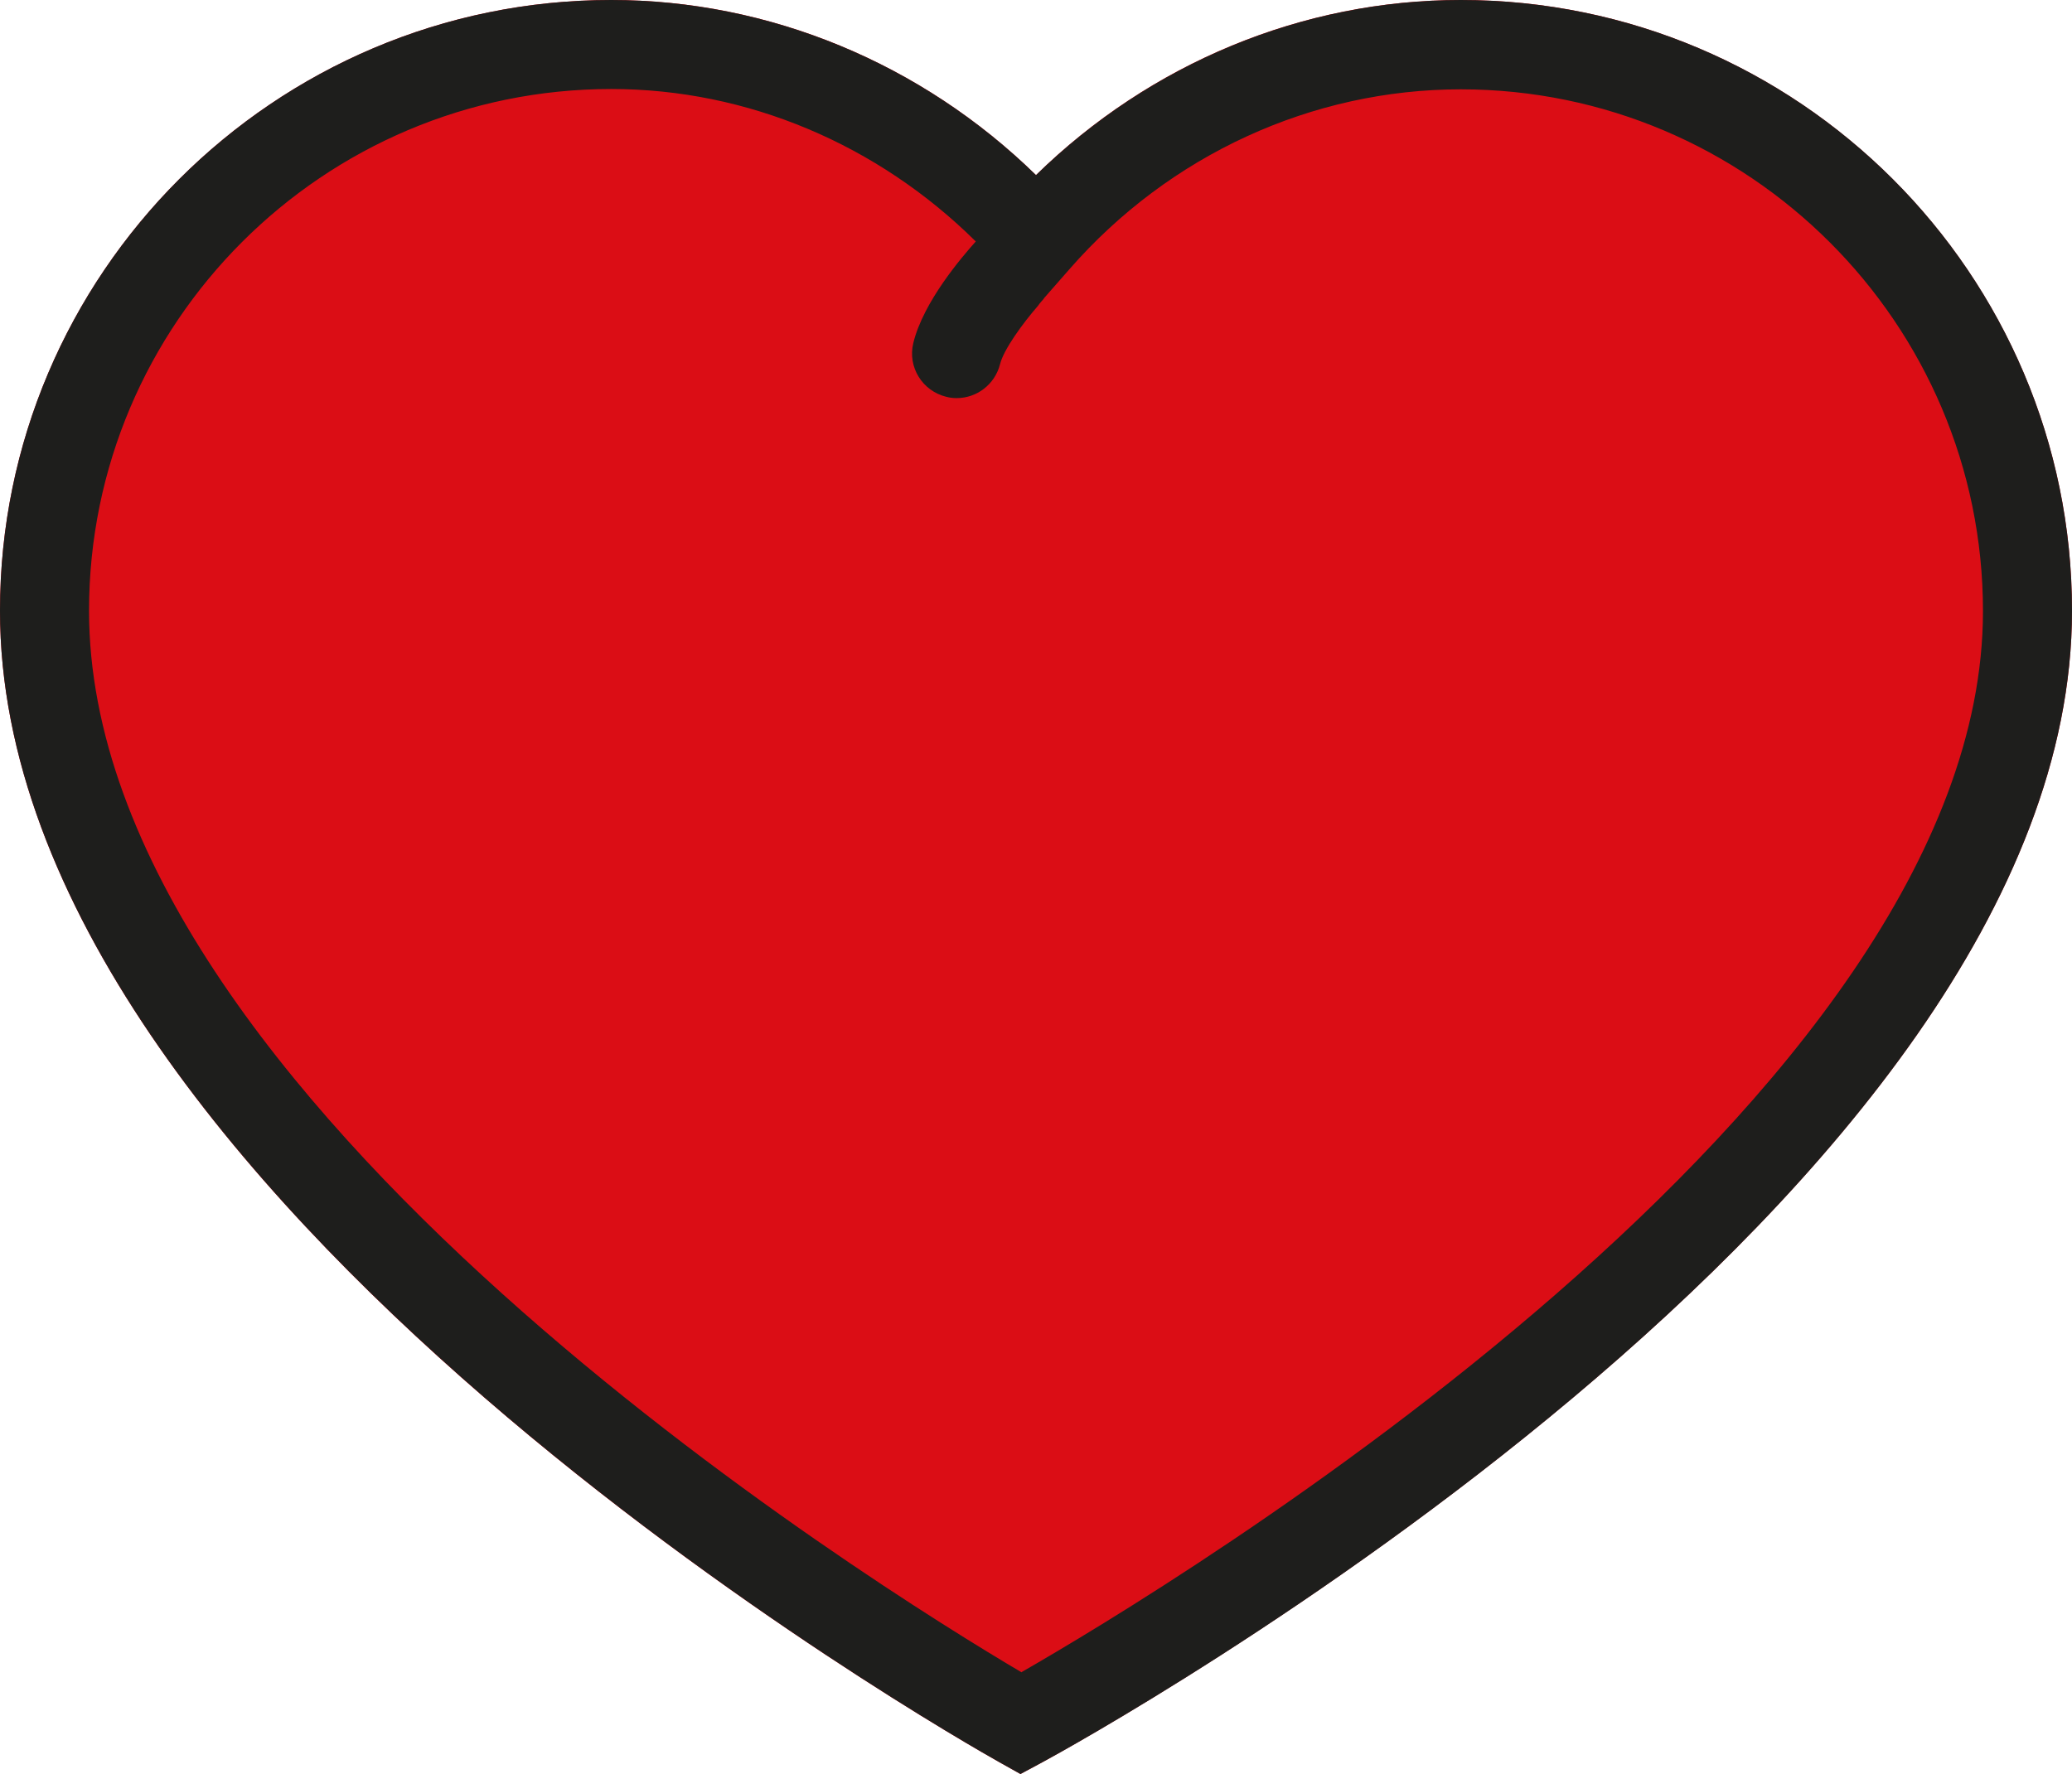 <?xml version="1.0" encoding="UTF-8"?>
<svg id="Ebene_2" xmlns="http://www.w3.org/2000/svg" viewBox="0 0 64 54.81">
  <defs>
    <style>
      .cls-1 {
        fill: #db0d15;
      }

      .cls-2 {
        fill: #1e1e1c;
      }
    </style>
  </defs>
  <g id="_x33_219">
    <path class="cls-1" d="M64,18.87c0,18.11-30.51,34.87-31.81,35.58l-.67.36-.66-.37c-1.26-.71-30.86-17.47-30.86-35.57C0,8.47,8.47,0,18.88,0c4.89,0,9.59,1.96,13.12,5.41,3.53-3.46,8.23-5.41,13.12-5.41,10.41,0,18.88,8.47,18.88,18.87Z"/>
    <path class="cls-2" d="M45.12,0c-4.89,0-9.59,1.96-13.12,5.41C28.47,1.96,23.76,0,18.88,0,8.47,0,0,8.47,0,18.87c0,18.09,29.6,34.86,30.86,35.57l.66.37.67-.36c1.3-.7,31.81-17.47,31.81-35.58,0-10.41-8.47-18.87-18.88-18.87ZM31.54,51.66c-4.37-2.58-28.79-17.68-28.79-32.79C2.75,9.98,9.98,2.75,18.88,2.75c4.2,0,8.23,1.71,11.26,4.71-.42.47-1.62,1.86-1.93,3.14-.18.74.28,1.48,1.02,1.66.11.03.22.04.32.04.62,0,1.18-.42,1.34-1.05.11-.45.7-1.26,1.17-1.8h0c.06-.09.13-.16.18-.22,0,0,0-.01.01-.02l.78-.89c3.09-3.54,7.5-5.56,12.09-5.56,8.89,0,16.13,7.23,16.13,16.12,0,15.1-25.25,30.23-29.71,32.79Z"/>
  </g>
</svg>